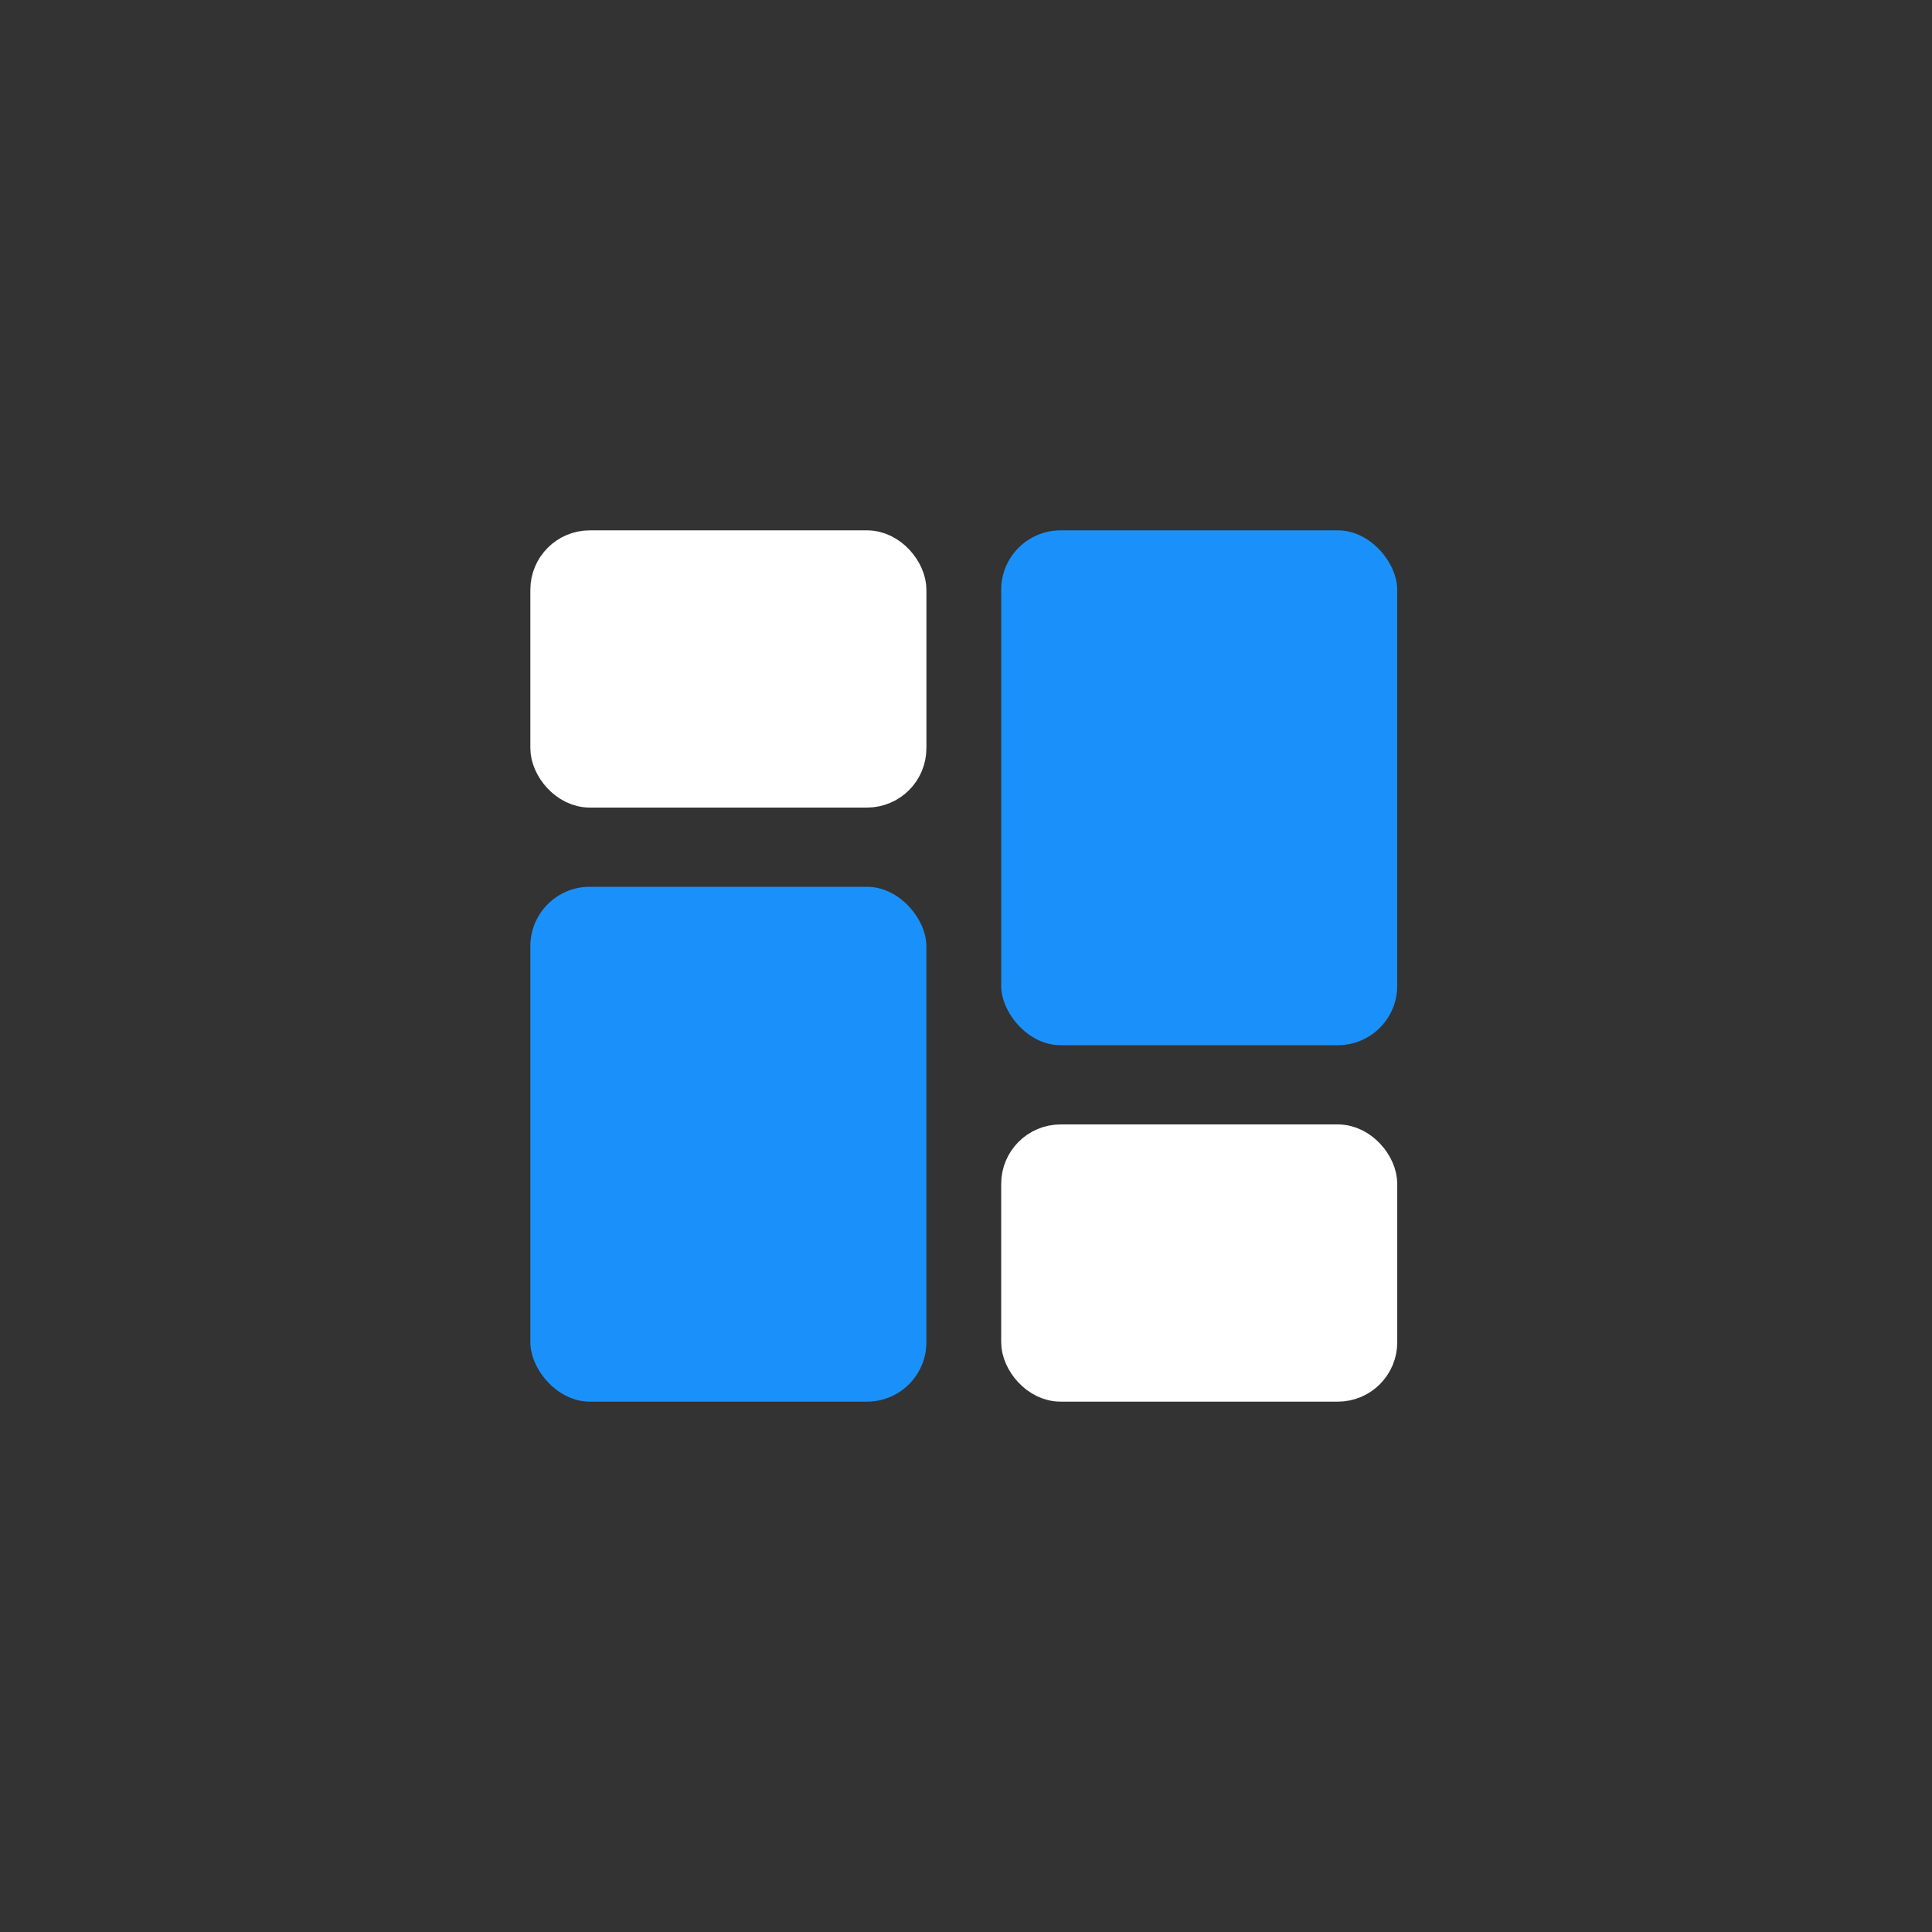 <svg width="51" height="51" viewBox="0 0 51 51" fill="none" xmlns="http://www.w3.org/2000/svg">
<rect x="0" y="0" width="51" height="51" fill="#333333" stroke="none"/>
<rect x="14.5" y="14.5" width="9.455" height="6.318" rx="1.068" fill="white" stroke="white"/>
<rect x="26.429" y="14" width="10.454" height="13.591" rx="1.568" fill="#1A91FA"/>
<rect x="14" y="23.409" width="10.454" height="13.591" rx="1.568" fill="#1A91FA"/>
<rect x="26.929" y="30.182" width="9.455" height="6.318" rx="1.068" fill="white" stroke="white"/>
</svg>
